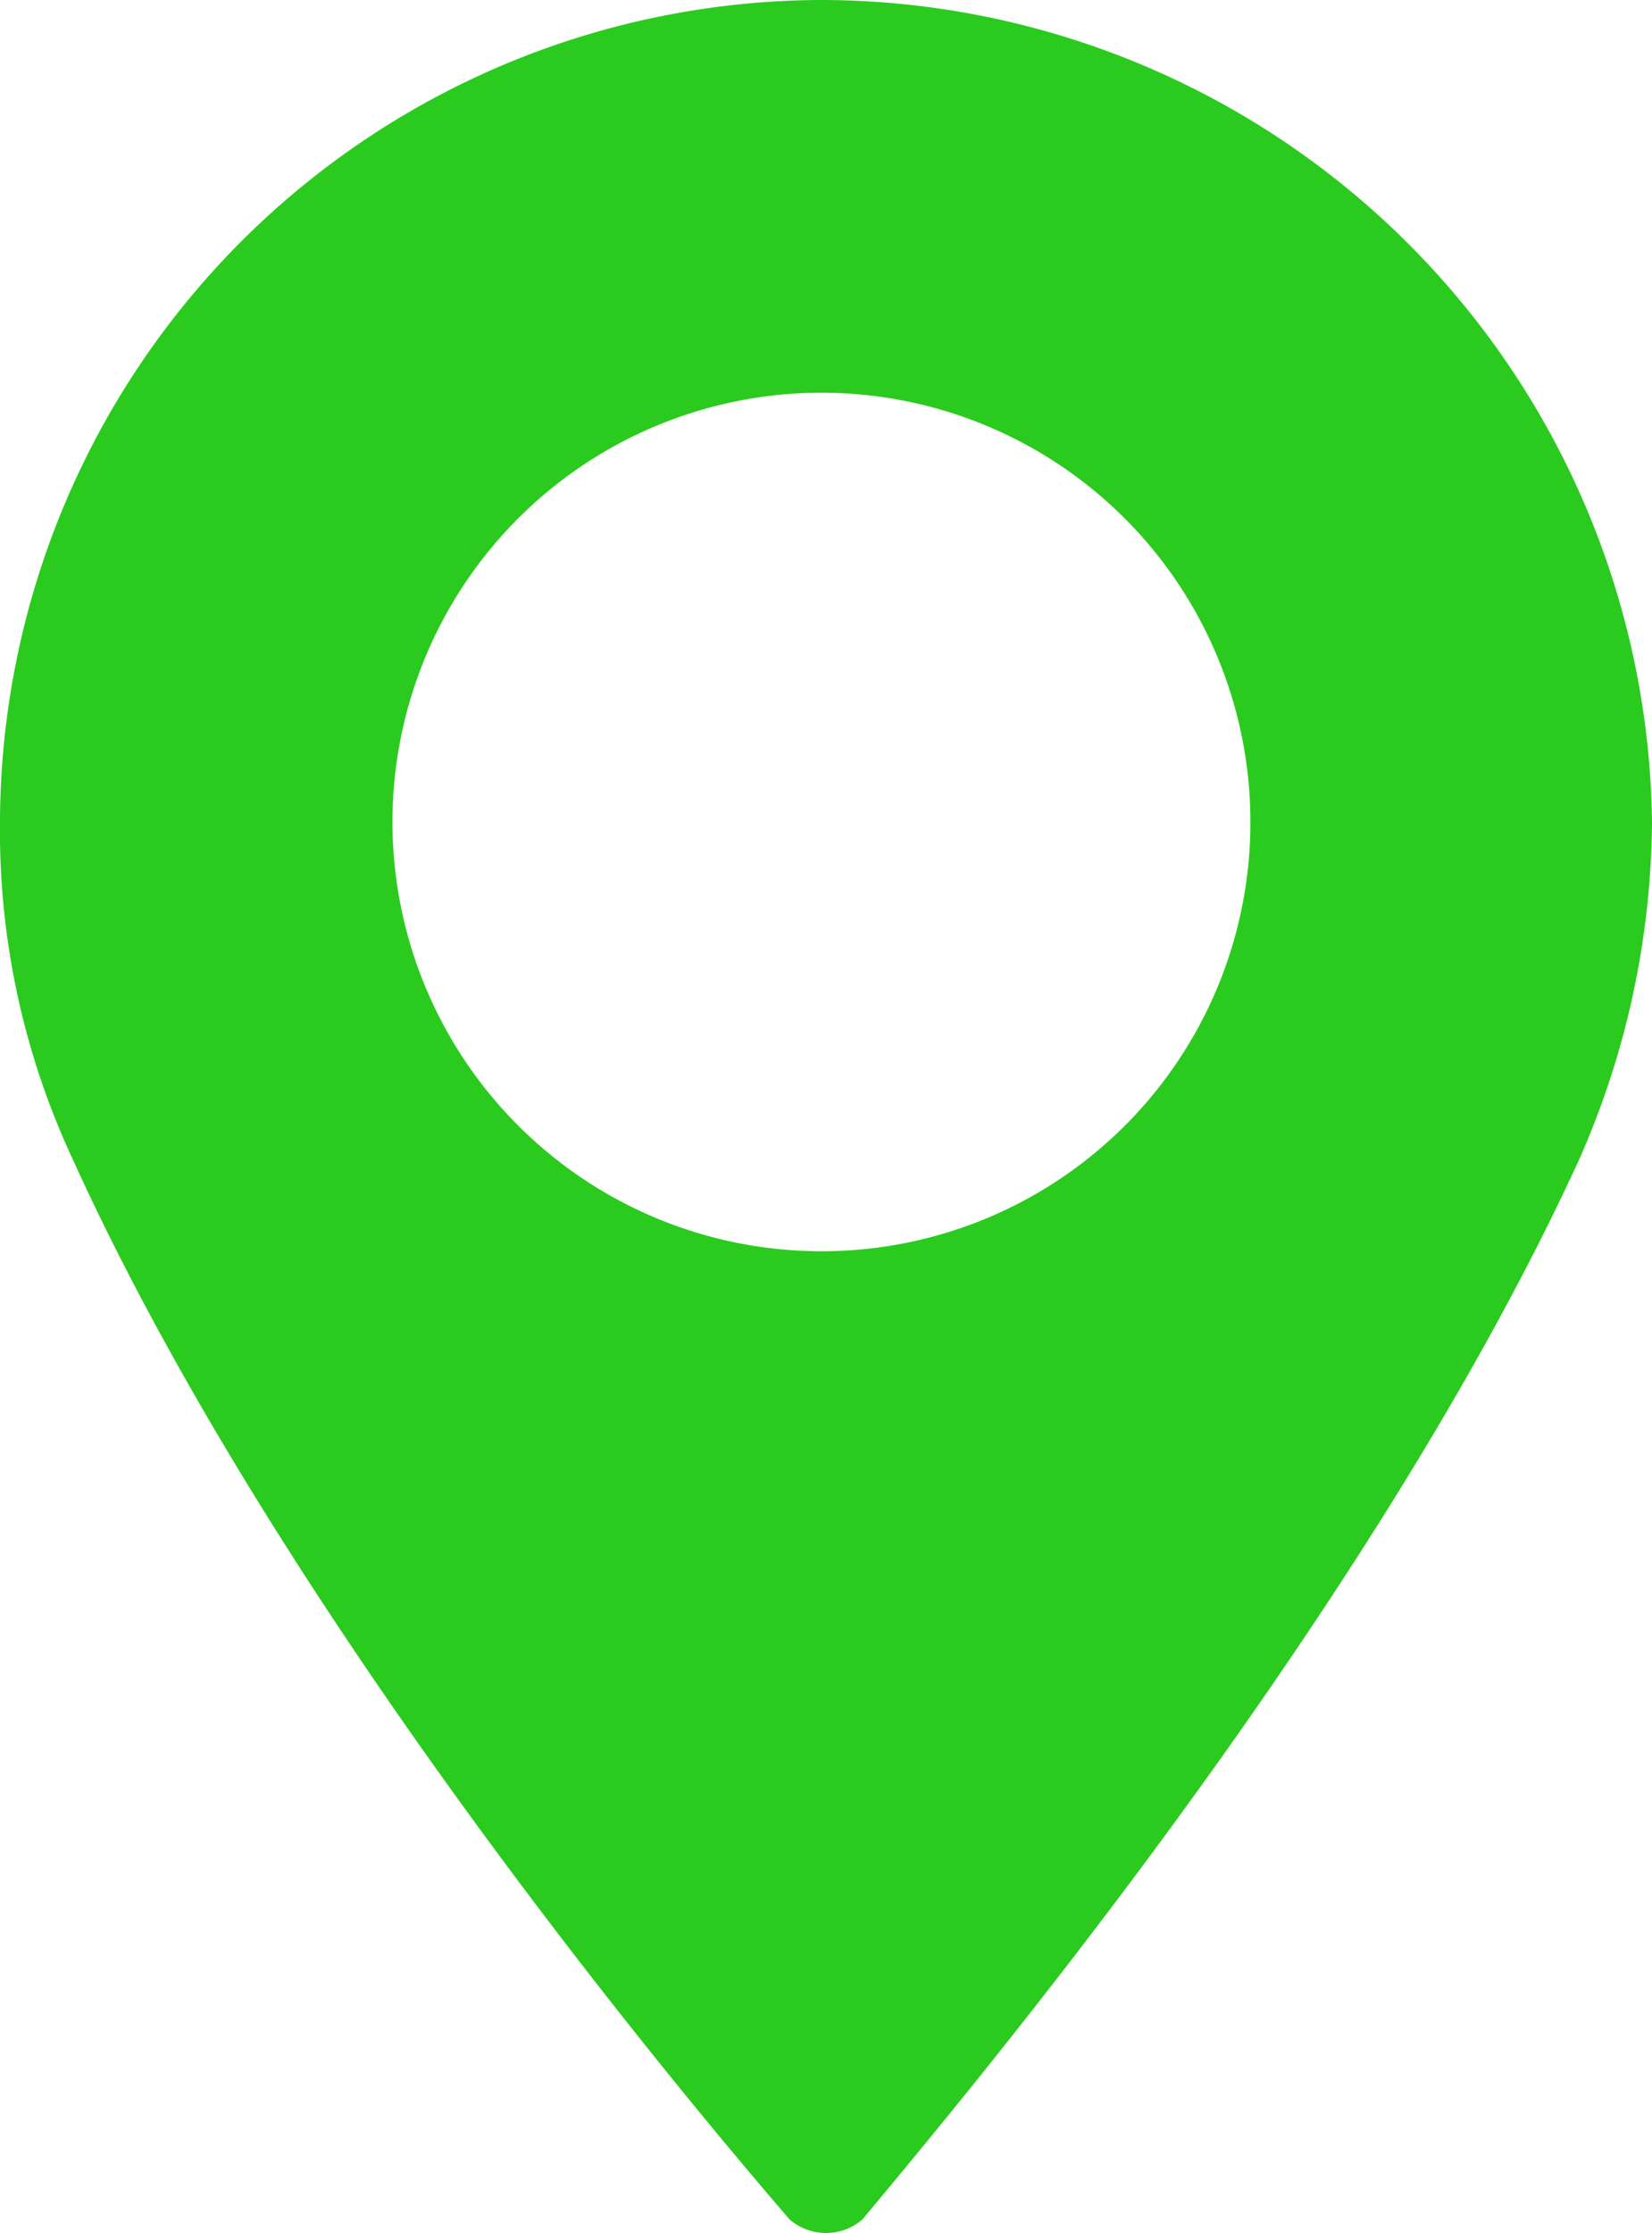 <svg data-name="Layer 1" xmlns="http://www.w3.org/2000/svg" width="36.2" height="48.9" viewBox="0 0 36.2 48.9"><title>map</title><path d="M18 0A18.05 18.05 0 0 0 0 18a17 17 0 0 0 1.6 7.4c4.5 9.9 13.2 20.3 15.7 23.2a1.22 1.22 0 0 0 1.6 0c2.5-3 11.2-13.4 15.7-23.2a18.55 18.55 0 0 0 1.6-7.4A18.23 18.23 0 0 0 18 0zm0 27.4a9.4 9.4 0 1 1 9.4-9.4 9.39 9.39 0 0 1-9.4 9.4z" fill="#2acb1e" data-name="Слой 2"/></svg>